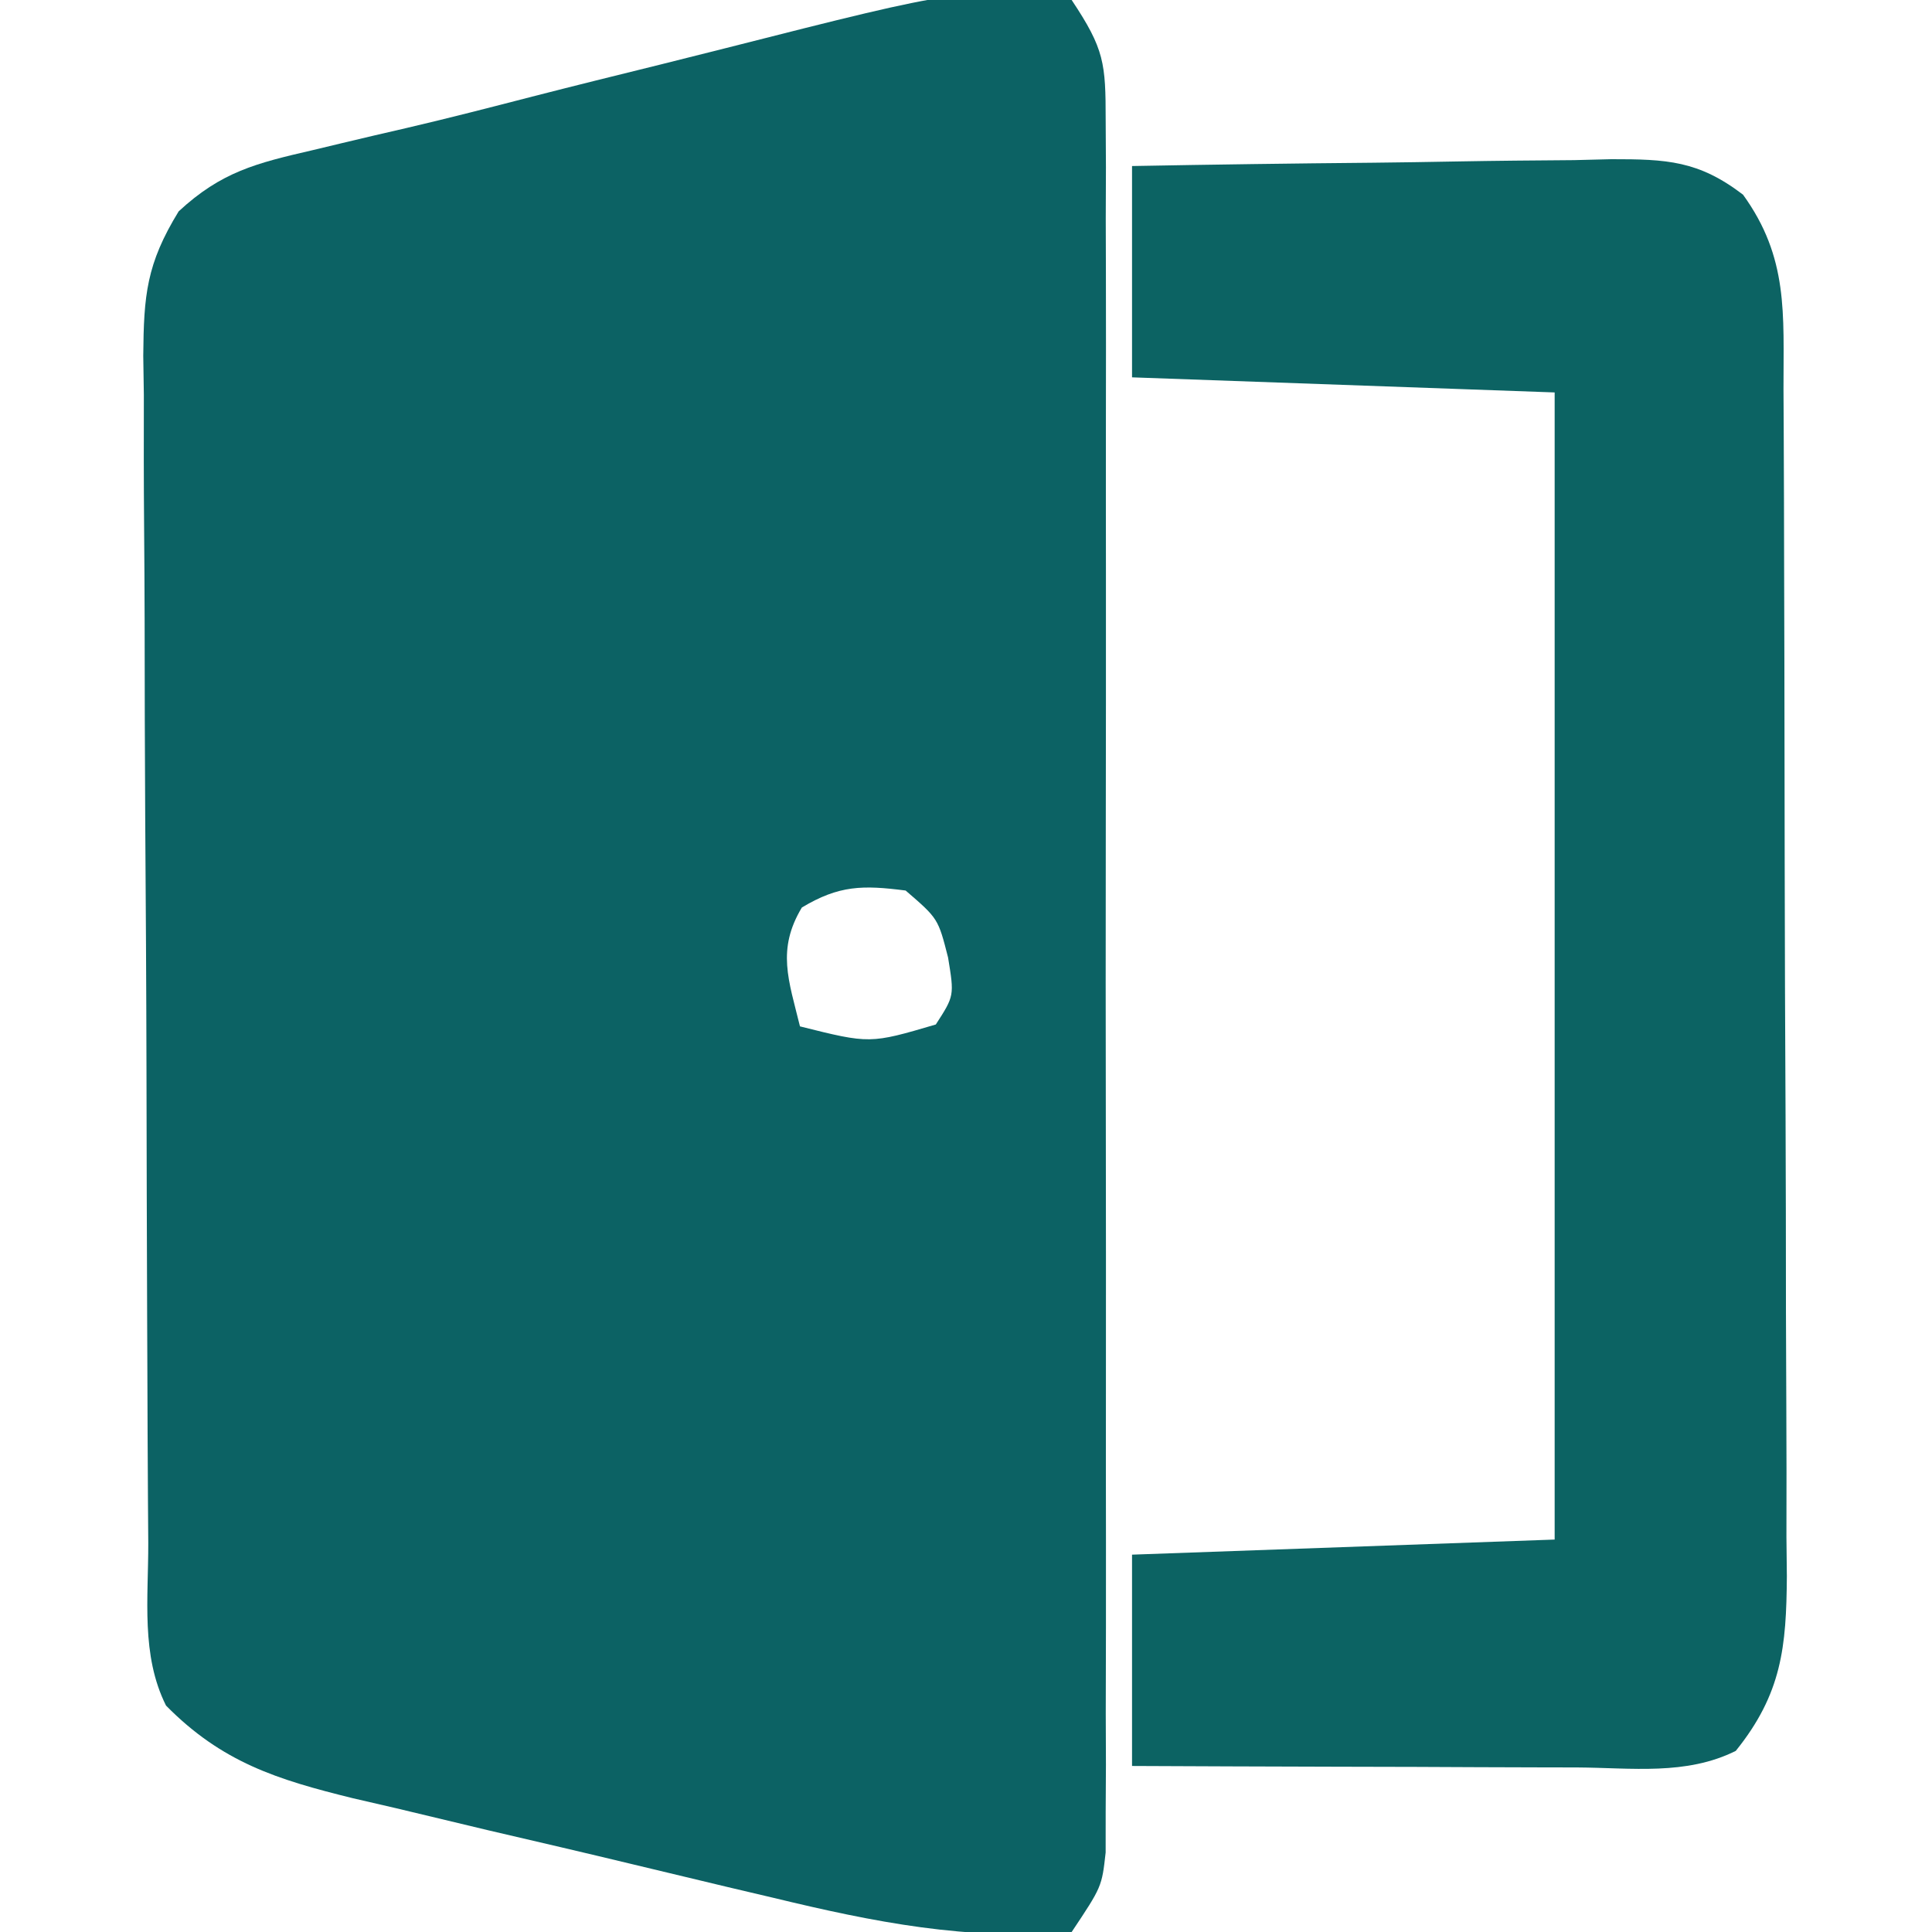 <?xml version="1.0" encoding="UTF-8"?>
<svg version="1.1" xmlns="http://www.w3.org/2000/svg" width="128" height="128">
<path d="M0 0 C2.179 3.269 2.251 4.189 2.254 7.972 C2.26 8.998 2.265 10.025 2.271 11.082 C2.267 12.208 2.263 13.333 2.259 14.492 C2.262 15.678 2.266 16.863 2.269 18.085 C2.277 21.337 2.275 24.589 2.269 27.841 C2.264 31.243 2.268 34.644 2.271 38.046 C2.275 43.759 2.27 49.472 2.261 55.186 C2.25 61.792 2.253 68.399 2.264 75.006 C2.273 80.677 2.275 86.347 2.27 92.018 C2.266 95.405 2.266 98.793 2.273 102.181 C2.278 105.956 2.27 109.732 2.259 113.508 C2.263 114.633 2.267 115.758 2.271 116.918 C2.263 118.457 2.263 118.457 2.254 120.028 C2.253 120.921 2.252 121.814 2.252 122.734 C2 125 2 125 0 128 C-6.916 128.576 -13.064 127.353 -19.766 125.734 C-20.762 125.5 -21.758 125.265 -22.785 125.023 C-24.877 124.527 -26.968 124.026 -29.058 123.52 C-32.251 122.75 -35.449 122.005 -38.648 121.262 C-40.688 120.775 -42.727 120.287 -44.766 119.797 C-45.718 119.577 -46.67 119.357 -47.651 119.13 C-52.635 117.901 -56.288 116.765 -60 113 C-61.671 109.659 -61.166 105.899 -61.177 102.223 C-61.184 101.314 -61.19 100.405 -61.197 99.469 C-61.217 96.452 -61.228 93.435 -61.238 90.418 C-61.242 89.389 -61.246 88.36 -61.251 87.3 C-61.272 81.854 -61.286 76.408 -61.295 70.963 C-61.306 65.333 -61.341 59.704 -61.38 54.075 C-61.406 49.751 -61.415 45.426 -61.418 41.102 C-61.423 39.026 -61.435 36.951 -61.453 34.876 C-61.478 31.972 -61.477 29.069 -61.47 26.165 C-61.483 25.307 -61.496 24.449 -61.509 23.565 C-61.474 19.558 -61.302 17.493 -59.163 14.003 C-56.339 11.388 -54.045 10.815 -50.305 9.953 C-49.65 9.796 -48.995 9.639 -48.321 9.477 C-46.928 9.143 -45.533 8.817 -44.136 8.497 C-41.324 7.843 -38.531 7.121 -35.735 6.399 C-32.916 5.675 -30.09 4.977 -27.264 4.28 C-25.826 3.924 -24.39 3.563 -22.954 3.198 C-7.099 -0.828 -7.099 -0.828 0 0 Z M-17.875 60.125 C-19.553 62.922 -18.749 64.937 -18 68 C-13.365 69.16 -13.365 69.16 -9 67.875 C-7.773 65.975 -7.773 65.975 -8.188 63.438 C-8.846 60.856 -8.846 60.856 -11 59 C-13.834 58.637 -15.405 58.643 -17.875 60.125 Z " fill="#0C6264" transform="translate(71,0)"/>
<path d="M0 0 C5.338 -0.099 10.676 -0.172 16.016 -0.22 C17.831 -0.24 19.647 -0.267 21.463 -0.302 C24.074 -0.35 26.685 -0.373 29.297 -0.391 C30.107 -0.411 30.918 -0.432 31.753 -0.453 C35.416 -0.455 37.526 -0.363 40.481 1.899 C43.501 6.077 43.155 9.782 43.161 14.777 C43.169 16.14 43.169 16.14 43.176 17.531 C43.191 20.548 43.198 23.565 43.203 26.582 C43.209 28.675 43.215 30.767 43.22 32.86 C43.231 37.252 43.237 41.645 43.24 46.037 C43.246 51.667 43.27 57.296 43.298 62.925 C43.317 67.249 43.322 71.574 43.324 75.898 C43.327 77.974 43.335 80.049 43.348 82.124 C43.365 85.028 43.363 87.931 43.356 90.835 C43.37 92.122 43.37 92.122 43.384 93.435 C43.352 98.107 43.051 101.212 40 105 C36.721 106.639 33.094 106.12 29.492 106.098 C28.231 106.096 28.231 106.096 26.945 106.093 C24.255 106.088 21.565 106.075 18.875 106.062 C17.053 106.057 15.232 106.053 13.41 106.049 C8.94 106.038 4.47 106.021 0 106 C0 101.38 0 96.76 0 92 C9.24 91.67 18.48 91.34 28 91 C28 65.92 28 40.84 28 15 C14.14 14.505 14.14 14.505 0 14 C0 9.38 0 4.76 0 0 Z " fill="#0C6363" transform="translate(75,11)"/>
</svg>

